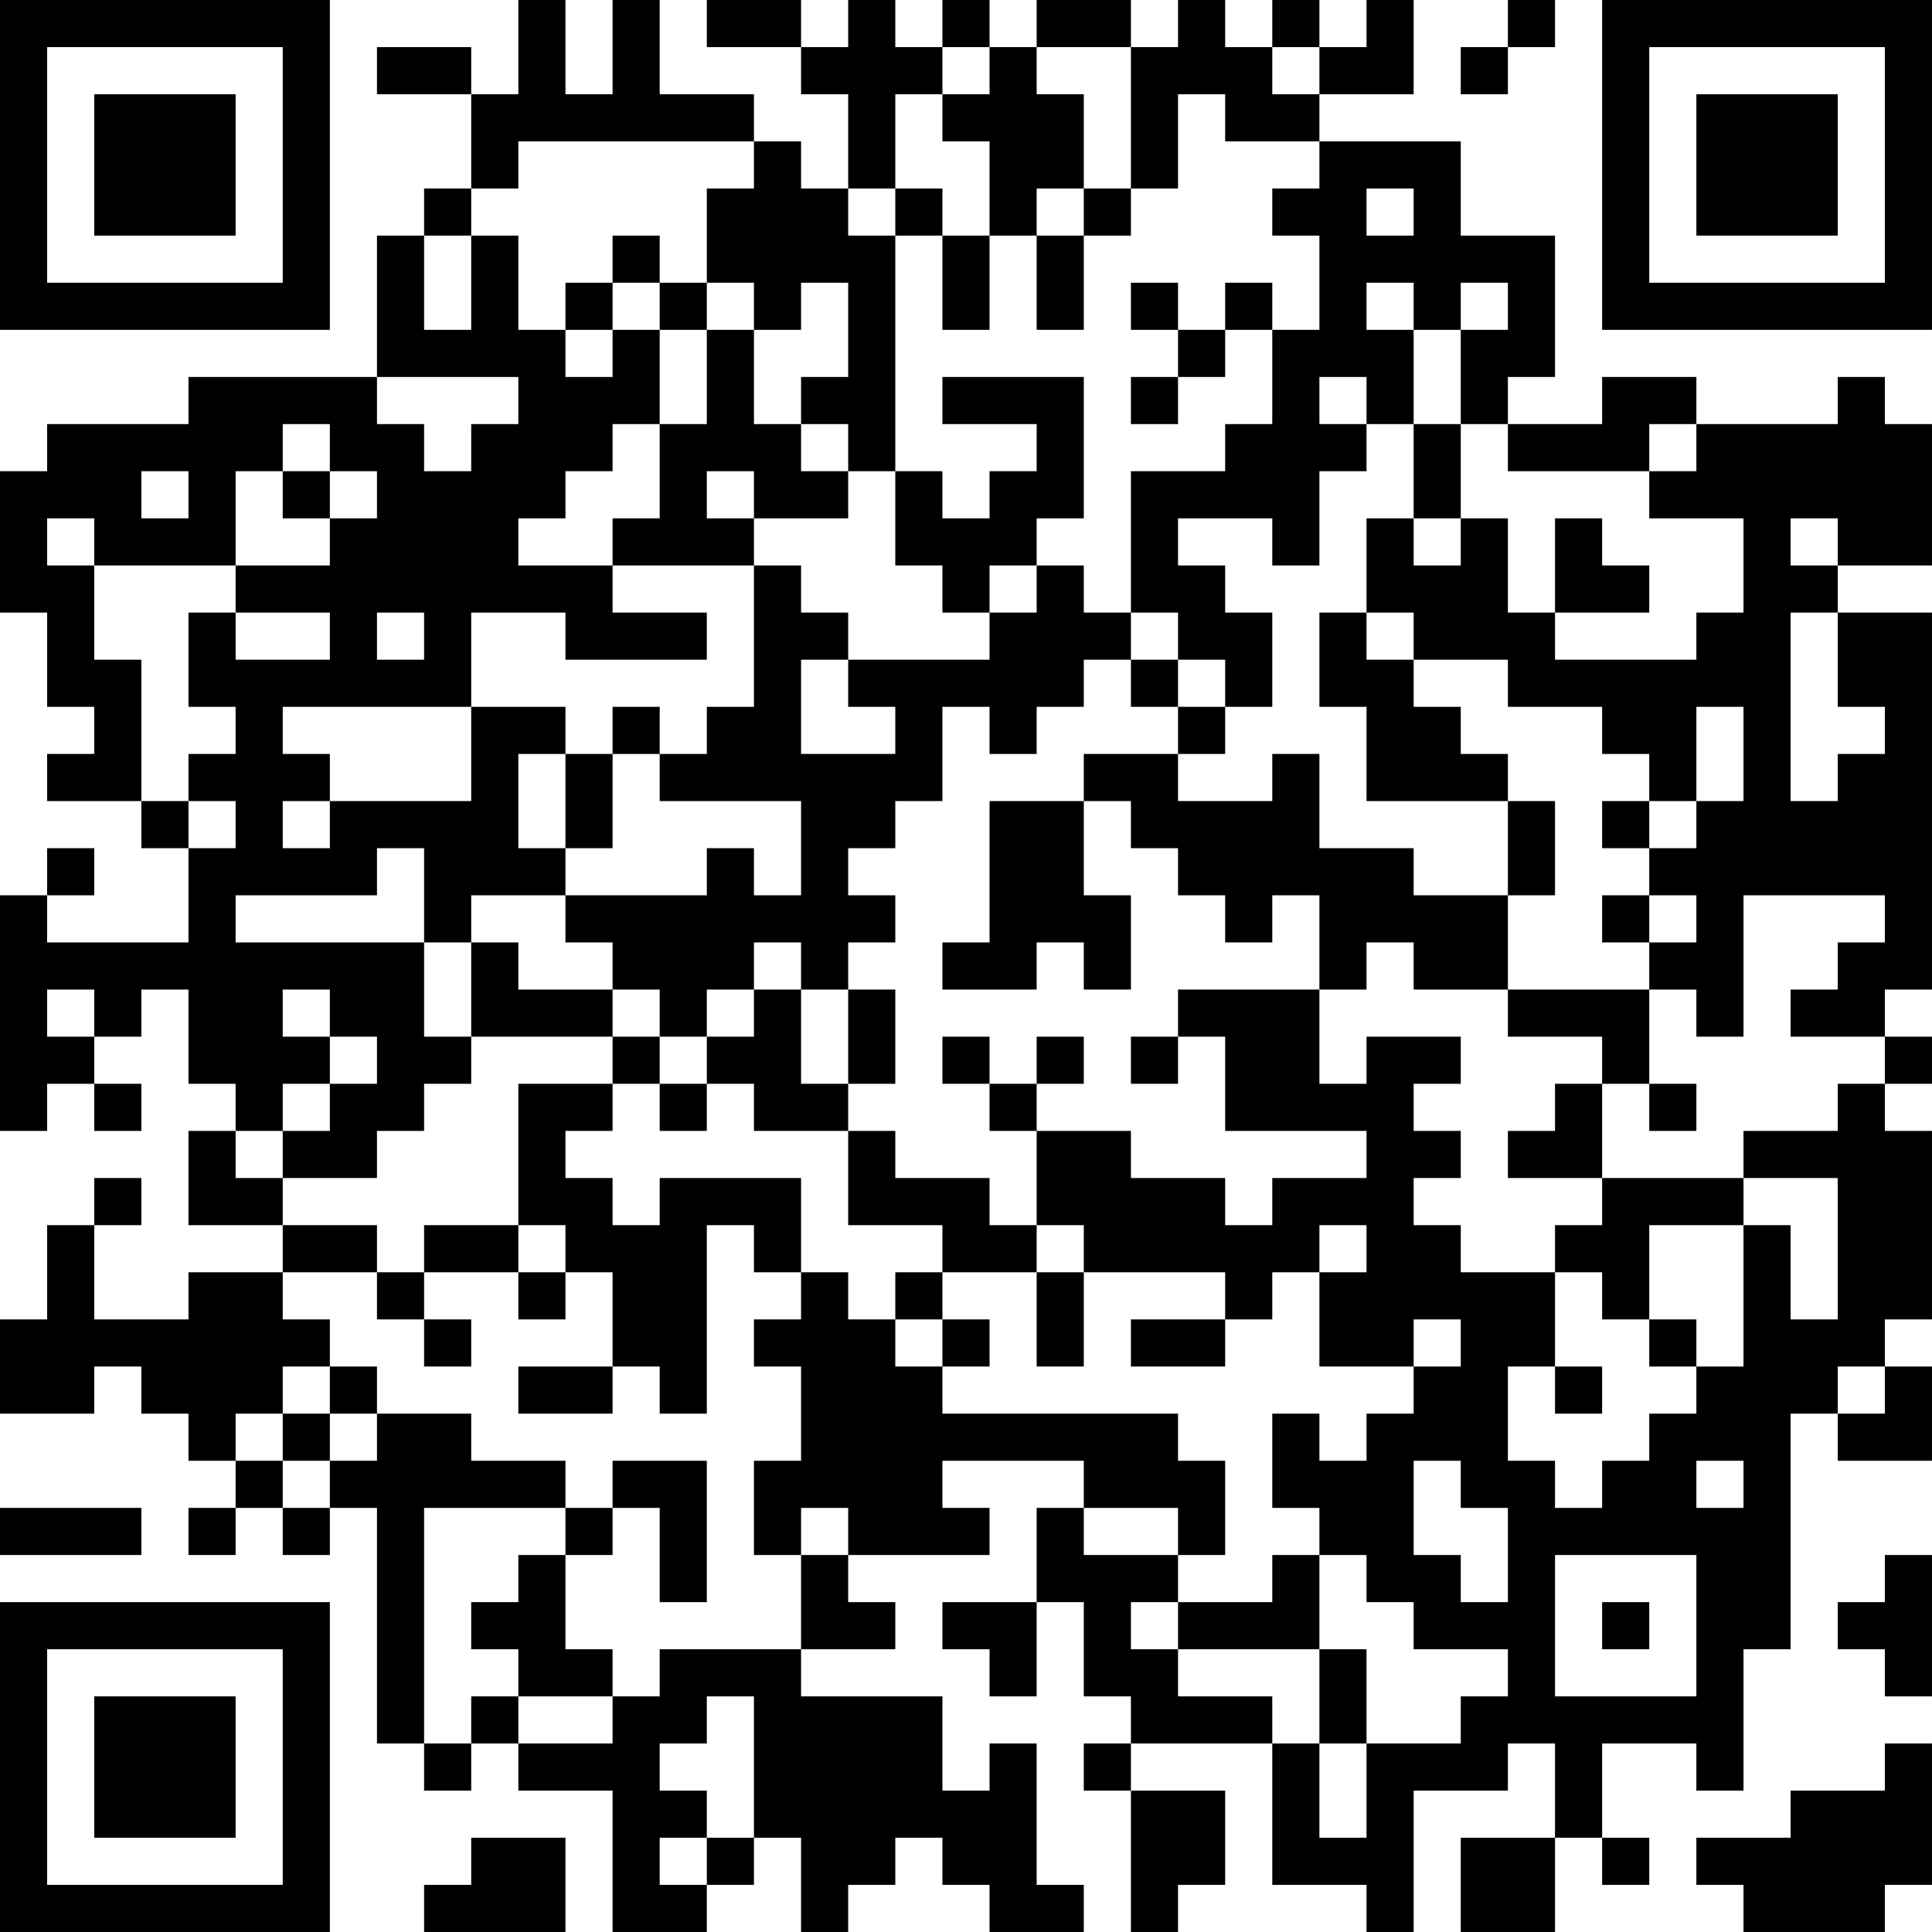 <?xml version="1.0" encoding="UTF-8"?>
<svg xmlns="http://www.w3.org/2000/svg" version="1.1" width="200" height="200" viewBox="0 0 200 200"><rect x="0" y="0" width="200" height="200" fill="#ffffff"/><g transform="scale(4.878)"><g transform="translate(0,0)"><path fill-rule="evenodd" d="M11 0L11 2L10 2L10 1L8 1L8 2L10 2L10 4L9 4L9 5L8 5L8 8L4 8L4 9L1 9L1 10L0 10L0 13L1 13L1 15L2 15L2 16L1 16L1 17L3 17L3 18L4 18L4 20L1 20L1 19L2 19L2 18L1 18L1 19L0 19L0 24L1 24L1 23L2 23L2 24L3 24L3 23L2 23L2 22L3 22L3 21L4 21L4 23L5 23L5 24L4 24L4 26L6 26L6 27L4 27L4 28L2 28L2 26L3 26L3 25L2 25L2 26L1 26L1 28L0 28L0 30L2 30L2 29L3 29L3 30L4 30L4 31L5 31L5 32L4 32L4 33L5 33L5 32L6 32L6 33L7 33L7 32L8 32L8 37L9 37L9 38L10 38L10 37L11 37L11 38L13 38L13 41L15 41L15 40L16 40L16 39L17 39L17 41L18 41L18 40L19 40L19 39L20 39L20 40L21 40L21 41L23 41L23 40L22 40L22 37L21 37L21 38L20 38L20 36L17 36L17 35L19 35L19 34L18 34L18 33L21 33L21 32L20 32L20 31L23 31L23 32L22 32L22 34L20 34L20 35L21 35L21 36L22 36L22 34L23 34L23 36L24 36L24 37L23 37L23 38L24 38L24 41L25 41L25 40L26 40L26 38L24 38L24 37L27 37L27 40L29 40L29 41L30 41L30 38L32 38L32 37L33 37L33 39L31 39L31 41L33 41L33 39L34 39L34 40L35 40L35 39L34 39L34 37L36 37L36 38L37 38L37 35L38 35L38 30L39 30L39 31L41 31L41 29L40 29L40 28L41 28L41 24L40 24L40 23L41 23L41 22L40 22L40 21L41 21L41 13L39 13L39 12L41 12L41 9L40 9L40 8L39 8L39 9L36 9L36 8L34 8L34 9L32 9L32 8L33 8L33 5L31 5L31 3L28 3L28 2L30 2L30 0L29 0L29 1L28 1L28 0L27 0L27 1L26 1L26 0L25 0L25 1L24 1L24 0L22 0L22 1L21 1L21 0L20 0L20 1L19 1L19 0L18 0L18 1L17 1L17 0L15 0L15 1L17 1L17 2L18 2L18 4L17 4L17 3L16 3L16 2L14 2L14 0L13 0L13 2L12 2L12 0ZM32 0L32 1L31 1L31 2L32 2L32 1L33 1L33 0ZM20 1L20 2L19 2L19 4L18 4L18 5L19 5L19 10L18 10L18 9L17 9L17 8L18 8L18 6L17 6L17 7L16 7L16 6L15 6L15 4L16 4L16 3L11 3L11 4L10 4L10 5L9 5L9 7L10 7L10 5L11 5L11 7L12 7L12 8L13 8L13 7L14 7L14 9L13 9L13 10L12 10L12 11L11 11L11 12L13 12L13 13L15 13L15 14L12 14L12 13L10 13L10 15L6 15L6 16L7 16L7 17L6 17L6 18L7 18L7 17L10 17L10 15L12 15L12 16L11 16L11 18L12 18L12 19L10 19L10 20L9 20L9 18L8 18L8 19L5 19L5 20L9 20L9 22L10 22L10 23L9 23L9 24L8 24L8 25L6 25L6 24L7 24L7 23L8 23L8 22L7 22L7 21L6 21L6 22L7 22L7 23L6 23L6 24L5 24L5 25L6 25L6 26L8 26L8 27L6 27L6 28L7 28L7 29L6 29L6 30L5 30L5 31L6 31L6 32L7 32L7 31L8 31L8 30L10 30L10 31L12 31L12 32L9 32L9 37L10 37L10 36L11 36L11 37L13 37L13 36L14 36L14 35L17 35L17 33L18 33L18 32L17 32L17 33L16 33L16 31L17 31L17 29L16 29L16 28L17 28L17 27L18 27L18 28L19 28L19 29L20 29L20 30L25 30L25 31L26 31L26 33L25 33L25 32L23 32L23 33L25 33L25 34L24 34L24 35L25 35L25 36L27 36L27 37L28 37L28 39L29 39L29 37L31 37L31 36L32 36L32 35L30 35L30 34L29 34L29 33L28 33L28 32L27 32L27 30L28 30L28 31L29 31L29 30L30 30L30 29L31 29L31 28L30 28L30 29L28 29L28 27L29 27L29 26L28 26L28 27L27 27L27 28L26 28L26 27L23 27L23 26L22 26L22 24L24 24L24 25L26 25L26 26L27 26L27 25L29 25L29 24L26 24L26 22L25 22L25 21L28 21L28 23L29 23L29 22L31 22L31 23L30 23L30 24L31 24L31 25L30 25L30 26L31 26L31 27L33 27L33 29L32 29L32 31L33 31L33 32L34 32L34 31L35 31L35 30L36 30L36 29L37 29L37 26L38 26L38 28L39 28L39 25L37 25L37 24L39 24L39 23L40 23L40 22L38 22L38 21L39 21L39 20L40 20L40 19L37 19L37 22L36 22L36 21L35 21L35 20L36 20L36 19L35 19L35 18L36 18L36 17L37 17L37 15L36 15L36 17L35 17L35 16L34 16L34 15L32 15L32 14L30 14L30 13L29 13L29 11L30 11L30 12L31 12L31 11L32 11L32 13L33 13L33 14L36 14L36 13L37 13L37 11L35 11L35 10L36 10L36 9L35 9L35 10L32 10L32 9L31 9L31 7L32 7L32 6L31 6L31 7L30 7L30 6L29 6L29 7L30 7L30 9L29 9L29 8L28 8L28 9L29 9L29 10L28 10L28 12L27 12L27 11L25 11L25 12L26 12L26 13L27 13L27 15L26 15L26 14L25 14L25 13L24 13L24 10L26 10L26 9L27 9L27 7L28 7L28 5L27 5L27 4L28 4L28 3L26 3L26 2L25 2L25 4L24 4L24 1L22 1L22 2L23 2L23 4L22 4L22 5L21 5L21 3L20 3L20 2L21 2L21 1ZM27 1L27 2L28 2L28 1ZM19 4L19 5L20 5L20 7L21 7L21 5L20 5L20 4ZM23 4L23 5L22 5L22 7L23 7L23 5L24 5L24 4ZM29 4L29 5L30 5L30 4ZM13 5L13 6L12 6L12 7L13 7L13 6L14 6L14 7L15 7L15 9L14 9L14 11L13 11L13 12L16 12L16 15L15 15L15 16L14 16L14 15L13 15L13 16L12 16L12 18L13 18L13 16L14 16L14 17L17 17L17 19L16 19L16 18L15 18L15 19L12 19L12 20L13 20L13 21L11 21L11 20L10 20L10 22L13 22L13 23L11 23L11 26L9 26L9 27L8 27L8 28L9 28L9 29L10 29L10 28L9 28L9 27L11 27L11 28L12 28L12 27L13 27L13 29L11 29L11 30L13 30L13 29L14 29L14 30L15 30L15 26L16 26L16 27L17 27L17 25L14 25L14 26L13 26L13 25L12 25L12 24L13 24L13 23L14 23L14 24L15 24L15 23L16 23L16 24L18 24L18 26L20 26L20 27L19 27L19 28L20 28L20 29L21 29L21 28L20 28L20 27L22 27L22 29L23 29L23 27L22 27L22 26L21 26L21 25L19 25L19 24L18 24L18 23L19 23L19 21L18 21L18 20L19 20L19 19L18 19L18 18L19 18L19 17L20 17L20 15L21 15L21 16L22 16L22 15L23 15L23 14L24 14L24 15L25 15L25 16L23 16L23 17L21 17L21 20L20 20L20 21L22 21L22 20L23 20L23 21L24 21L24 19L23 19L23 17L24 17L24 18L25 18L25 19L26 19L26 20L27 20L27 19L28 19L28 21L29 21L29 20L30 20L30 21L32 21L32 22L34 22L34 23L33 23L33 24L32 24L32 25L34 25L34 26L33 26L33 27L34 27L34 28L35 28L35 29L36 29L36 28L35 28L35 26L37 26L37 25L34 25L34 23L35 23L35 24L36 24L36 23L35 23L35 21L32 21L32 19L33 19L33 17L32 17L32 16L31 16L31 15L30 15L30 14L29 14L29 13L28 13L28 15L29 15L29 17L32 17L32 19L30 19L30 18L28 18L28 16L27 16L27 17L25 17L25 16L26 16L26 15L25 15L25 14L24 14L24 13L23 13L23 12L22 12L22 11L23 11L23 8L20 8L20 9L22 9L22 10L21 10L21 11L20 11L20 10L19 10L19 12L20 12L20 13L21 13L21 14L18 14L18 13L17 13L17 12L16 12L16 11L18 11L18 10L17 10L17 9L16 9L16 7L15 7L15 6L14 6L14 5ZM24 6L24 7L25 7L25 8L24 8L24 9L25 9L25 8L26 8L26 7L27 7L27 6L26 6L26 7L25 7L25 6ZM8 8L8 9L9 9L9 10L10 10L10 9L11 9L11 8ZM6 9L6 10L5 10L5 12L2 12L2 11L1 11L1 12L2 12L2 14L3 14L3 17L4 17L4 18L5 18L5 17L4 17L4 16L5 16L5 15L4 15L4 13L5 13L5 14L7 14L7 13L5 13L5 12L7 12L7 11L8 11L8 10L7 10L7 9ZM30 9L30 11L31 11L31 9ZM3 10L3 11L4 11L4 10ZM6 10L6 11L7 11L7 10ZM15 10L15 11L16 11L16 10ZM33 11L33 13L35 13L35 12L34 12L34 11ZM38 11L38 12L39 12L39 11ZM21 12L21 13L22 13L22 12ZM8 13L8 14L9 14L9 13ZM38 13L38 17L39 17L39 16L40 16L40 15L39 15L39 13ZM17 14L17 16L19 16L19 15L18 15L18 14ZM34 17L34 18L35 18L35 17ZM34 19L34 20L35 20L35 19ZM16 20L16 21L15 21L15 22L14 22L14 21L13 21L13 22L14 22L14 23L15 23L15 22L16 22L16 21L17 21L17 23L18 23L18 21L17 21L17 20ZM1 21L1 22L2 22L2 21ZM20 22L20 23L21 23L21 24L22 24L22 23L23 23L23 22L22 22L22 23L21 23L21 22ZM24 22L24 23L25 23L25 22ZM11 26L11 27L12 27L12 26ZM24 28L24 29L26 29L26 28ZM7 29L7 30L6 30L6 31L7 31L7 30L8 30L8 29ZM33 29L33 30L34 30L34 29ZM39 29L39 30L40 30L40 29ZM13 31L13 32L12 32L12 33L11 33L11 34L10 34L10 35L11 35L11 36L13 36L13 35L12 35L12 33L13 33L13 32L14 32L14 34L15 34L15 31ZM30 31L30 33L31 33L31 34L32 34L32 32L31 32L31 31ZM36 31L36 32L37 32L37 31ZM0 32L0 33L3 33L3 32ZM27 33L27 34L25 34L25 35L28 35L28 37L29 37L29 35L28 35L28 33ZM33 33L33 36L36 36L36 33ZM40 33L40 34L39 34L39 35L40 35L40 36L41 36L41 33ZM34 34L34 35L35 35L35 34ZM15 36L15 37L14 37L14 38L15 38L15 39L14 39L14 40L15 40L15 39L16 39L16 36ZM40 37L40 38L38 38L38 39L36 39L36 40L37 40L37 41L40 41L40 40L41 40L41 37ZM10 39L10 40L9 40L9 41L12 41L12 39ZM0 0L0 7L7 7L7 0ZM1 1L1 6L6 6L6 1ZM2 2L2 5L5 5L5 2ZM34 0L34 7L41 7L41 0ZM35 1L35 6L40 6L40 1ZM36 2L36 5L39 5L39 2ZM0 34L0 41L7 41L7 34ZM1 35L1 40L6 40L6 35ZM2 36L2 39L5 39L5 36Z" fill="#000000"/></g></g></svg>
